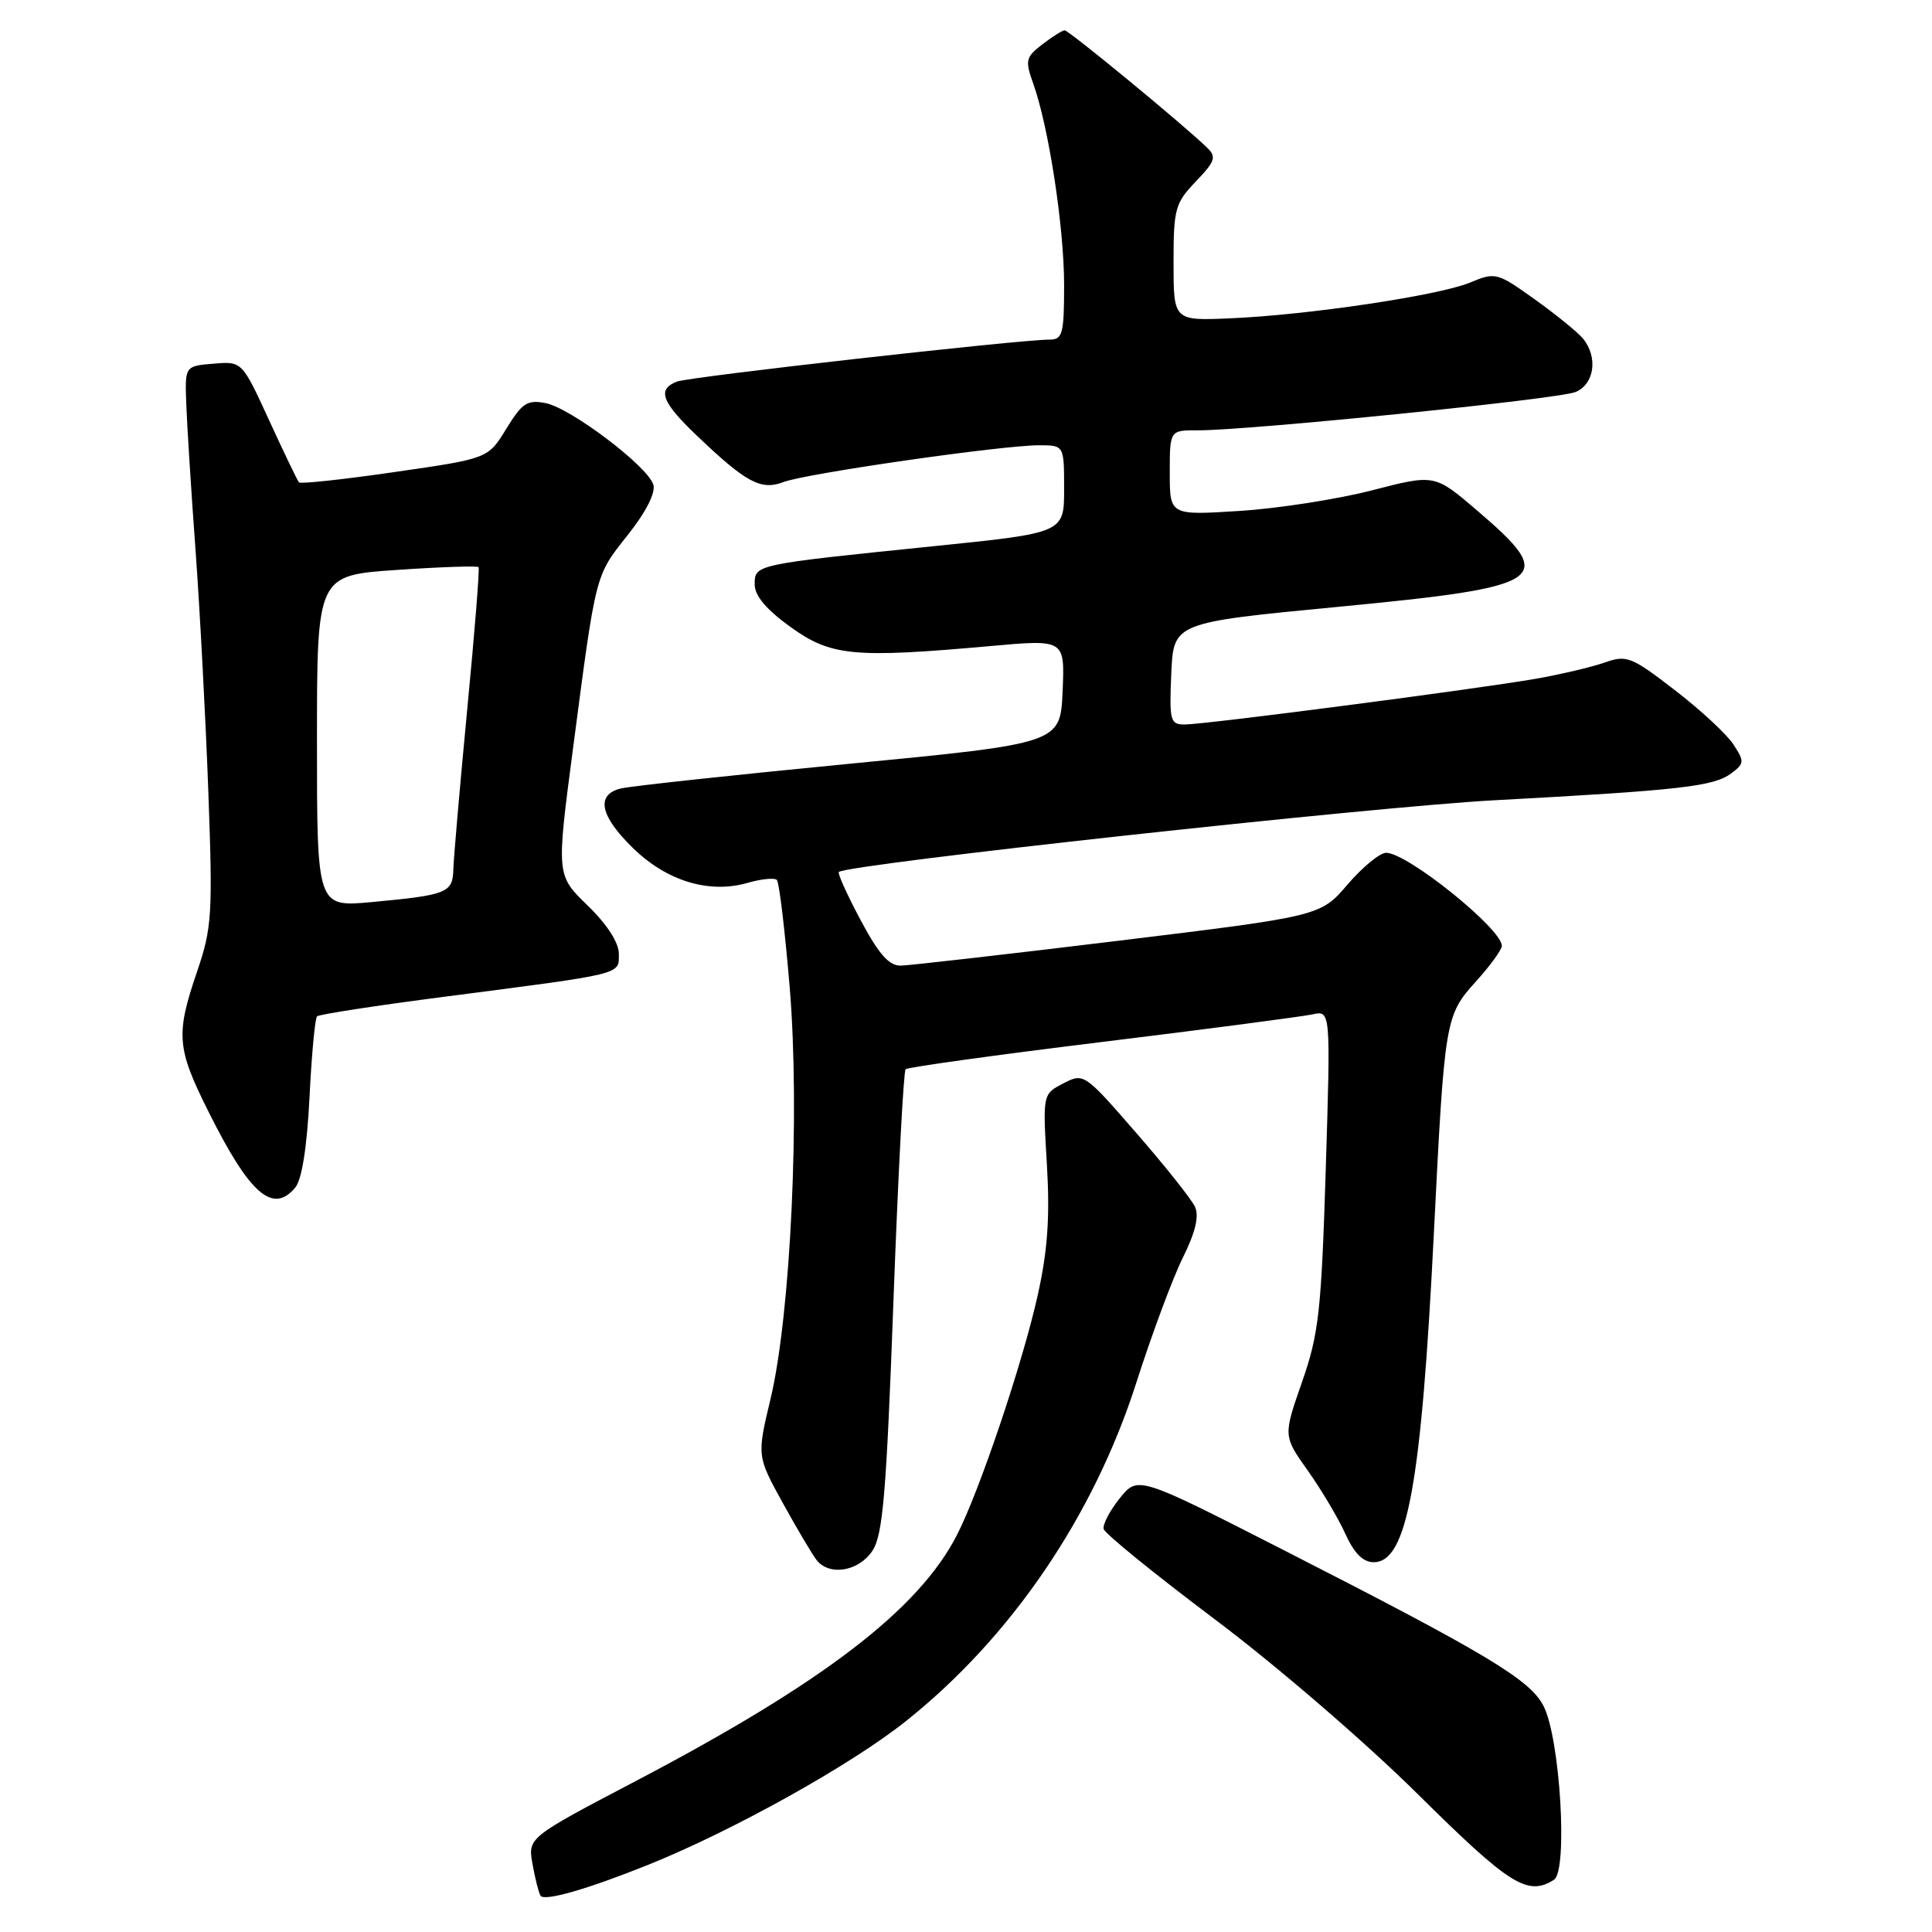 <?xml version="1.0" encoding="UTF-8" standalone="no"?>
<!DOCTYPE svg PUBLIC "-//W3C//DTD SVG 1.1//EN" "http://www.w3.org/Graphics/SVG/1.1/DTD/svg11.dtd" >
<svg xmlns="http://www.w3.org/2000/svg" xmlns:xlink="http://www.w3.org/1999/xlink" version="1.1" viewBox="0 0 256 256">
 <g >
 <path fill="currentColor"
d=" M 85.98 247.06 C 97.16 242.55 112.73 233.88 120.00 228.09 C 133.97 216.98 144.91 200.91 150.57 183.21 C 152.63 176.77 155.41 169.30 156.75 166.61 C 158.41 163.26 158.91 161.14 158.34 159.90 C 157.88 158.91 154.38 154.50 150.56 150.12 C 143.69 142.21 143.60 142.15 140.89 143.56 C 138.16 144.97 138.16 144.97 138.72 154.32 C 139.13 161.27 138.82 165.70 137.51 171.59 C 135.53 180.53 129.83 197.46 126.82 203.36 C 121.77 213.25 109.10 222.96 84.22 236.01 C 69.94 243.50 69.94 243.50 70.56 246.99 C 70.90 248.91 71.38 250.80 71.62 251.19 C 72.11 251.98 77.85 250.33 85.98 247.06 Z  M 205.91 249.08 C 207.78 247.89 206.73 230.31 204.52 226.04 C 202.72 222.56 197.05 219.15 170.14 205.42 C 150.78 195.54 150.78 195.54 148.38 198.52 C 147.06 200.16 146.10 201.99 146.24 202.60 C 146.38 203.20 153.03 208.60 161.00 214.59 C 169.11 220.68 180.95 230.88 187.87 237.74 C 200.06 249.81 202.41 251.29 205.91 249.08 Z  M 115.61 205.47 C 116.99 203.37 117.45 197.85 118.38 172.55 C 119.00 155.84 119.72 141.94 120.00 141.68 C 120.28 141.41 131.97 139.79 146.00 138.07 C 160.03 136.35 172.58 134.70 173.91 134.41 C 176.32 133.88 176.32 133.88 175.67 154.95 C 175.08 173.82 174.75 176.75 172.52 183.14 C 170.03 190.27 170.03 190.27 173.30 194.88 C 175.10 197.42 177.34 201.19 178.27 203.25 C 179.44 205.83 180.61 207.00 182.03 207.00 C 186.45 207.00 188.33 196.73 189.99 163.50 C 191.42 135.02 191.49 134.57 195.57 130.05 C 197.46 127.96 199.00 125.84 199.00 125.33 C 199.00 123.07 186.48 113.00 183.67 113.00 C 182.84 113.00 180.54 114.89 178.56 117.20 C 174.97 121.39 174.97 121.39 148.24 124.65 C 133.53 126.44 120.55 127.92 119.39 127.95 C 117.81 127.99 116.47 126.48 114.04 121.93 C 112.26 118.59 110.96 115.72 111.15 115.54 C 112.28 114.52 181.74 106.92 198.00 106.04 C 222.71 104.71 227.06 104.21 229.39 102.48 C 231.15 101.17 231.17 100.91 229.67 98.62 C 228.79 97.27 225.29 94.03 221.90 91.43 C 216.16 87.00 215.54 86.76 212.62 87.79 C 210.91 88.39 206.80 89.36 203.50 89.94 C 195.74 91.30 159.67 96.00 156.97 96.00 C 155.06 96.00 154.93 95.50 155.20 89.25 C 155.50 82.50 155.50 82.50 177.31 80.41 C 205.29 77.72 206.51 76.86 195.64 67.57 C 190.09 62.83 190.09 62.83 181.80 64.97 C 177.23 66.15 169.34 67.38 164.25 67.70 C 155.00 68.29 155.00 68.29 155.00 62.65 C 155.00 57.00 155.00 57.00 158.75 57.02 C 165.39 57.04 206.42 52.89 208.75 51.95 C 211.27 50.93 211.78 47.33 209.75 44.86 C 209.06 44.02 206.19 41.69 203.37 39.67 C 198.39 36.11 198.14 36.04 194.82 37.43 C 190.70 39.15 173.35 41.74 163.00 42.18 C 155.50 42.50 155.50 42.50 155.50 34.81 C 155.50 27.66 155.71 26.91 158.45 24.05 C 161.02 21.37 161.21 20.79 159.95 19.57 C 156.78 16.49 141.61 4.00 141.07 4.02 C 140.76 4.03 139.42 4.87 138.10 5.89 C 135.90 7.58 135.81 8.00 136.92 11.11 C 138.96 16.83 141.00 30.12 141.00 37.75 C 141.00 44.26 140.80 45.00 139.06 45.00 C 135.09 45.00 91.36 49.92 89.71 50.56 C 87.05 51.58 87.65 53.25 92.25 57.64 C 98.87 63.97 100.82 65.02 103.83 63.87 C 106.83 62.73 132.77 59.00 137.69 59.00 C 141.00 59.00 141.00 59.00 141.00 64.81 C 141.00 70.61 141.00 70.61 123.75 72.37 C 99.90 74.81 100.00 74.79 100.00 77.44 C 100.00 78.94 101.54 80.77 104.75 83.08 C 110.12 86.95 113.10 87.23 131.30 85.60 C 141.10 84.72 141.10 84.72 140.80 91.61 C 140.50 98.50 140.50 98.50 112.50 101.21 C 97.10 102.70 83.49 104.17 82.25 104.48 C 78.92 105.31 79.49 108.10 83.87 112.37 C 88.34 116.74 93.95 118.45 99.04 116.99 C 100.87 116.46 102.62 116.29 102.93 116.59 C 103.25 116.90 104.01 123.31 104.64 130.83 C 106.02 147.46 104.78 174.09 102.11 185.32 C 100.29 192.93 100.29 192.93 103.76 199.22 C 105.66 202.67 107.68 206.06 108.23 206.75 C 109.95 208.87 113.82 208.20 115.61 205.47 Z  M 39.13 157.35 C 40.00 156.30 40.68 151.99 41.01 145.42 C 41.29 139.77 41.74 134.93 42.01 134.67 C 42.28 134.41 49.92 133.23 59.00 132.06 C 82.84 128.97 82.00 129.18 82.00 126.39 C 82.00 124.90 80.44 122.48 77.86 119.98 C 73.72 115.97 73.72 115.97 75.92 99.23 C 79.01 75.70 78.83 76.39 83.18 70.89 C 85.63 67.80 86.90 65.27 86.57 64.21 C 85.79 61.75 75.64 54.08 72.31 53.42 C 69.86 52.94 69.19 53.39 67.09 56.81 C 64.68 60.76 64.68 60.76 52.34 62.54 C 45.55 63.53 39.83 64.14 39.62 63.92 C 39.41 63.69 37.63 59.98 35.66 55.69 C 32.07 47.87 32.07 47.87 28.29 48.19 C 24.50 48.50 24.50 48.50 24.68 53.50 C 24.78 56.25 25.33 65.04 25.92 73.04 C 26.50 81.04 27.26 95.44 27.61 105.04 C 28.20 121.18 28.08 122.97 26.12 128.72 C 23.27 137.08 23.41 138.87 27.61 147.27 C 33.08 158.24 36.15 160.93 39.13 157.35 Z  M 42.00 98.22 C 42.00 76.24 42.00 76.24 52.57 75.52 C 58.38 75.12 63.26 74.96 63.41 75.15 C 63.57 75.34 62.89 83.83 61.91 94.00 C 60.94 104.17 60.11 113.71 60.07 115.18 C 59.99 118.31 59.26 118.60 49.25 119.53 C 42.00 120.20 42.00 120.20 42.00 98.22 Z "/>
</g>
</svg>